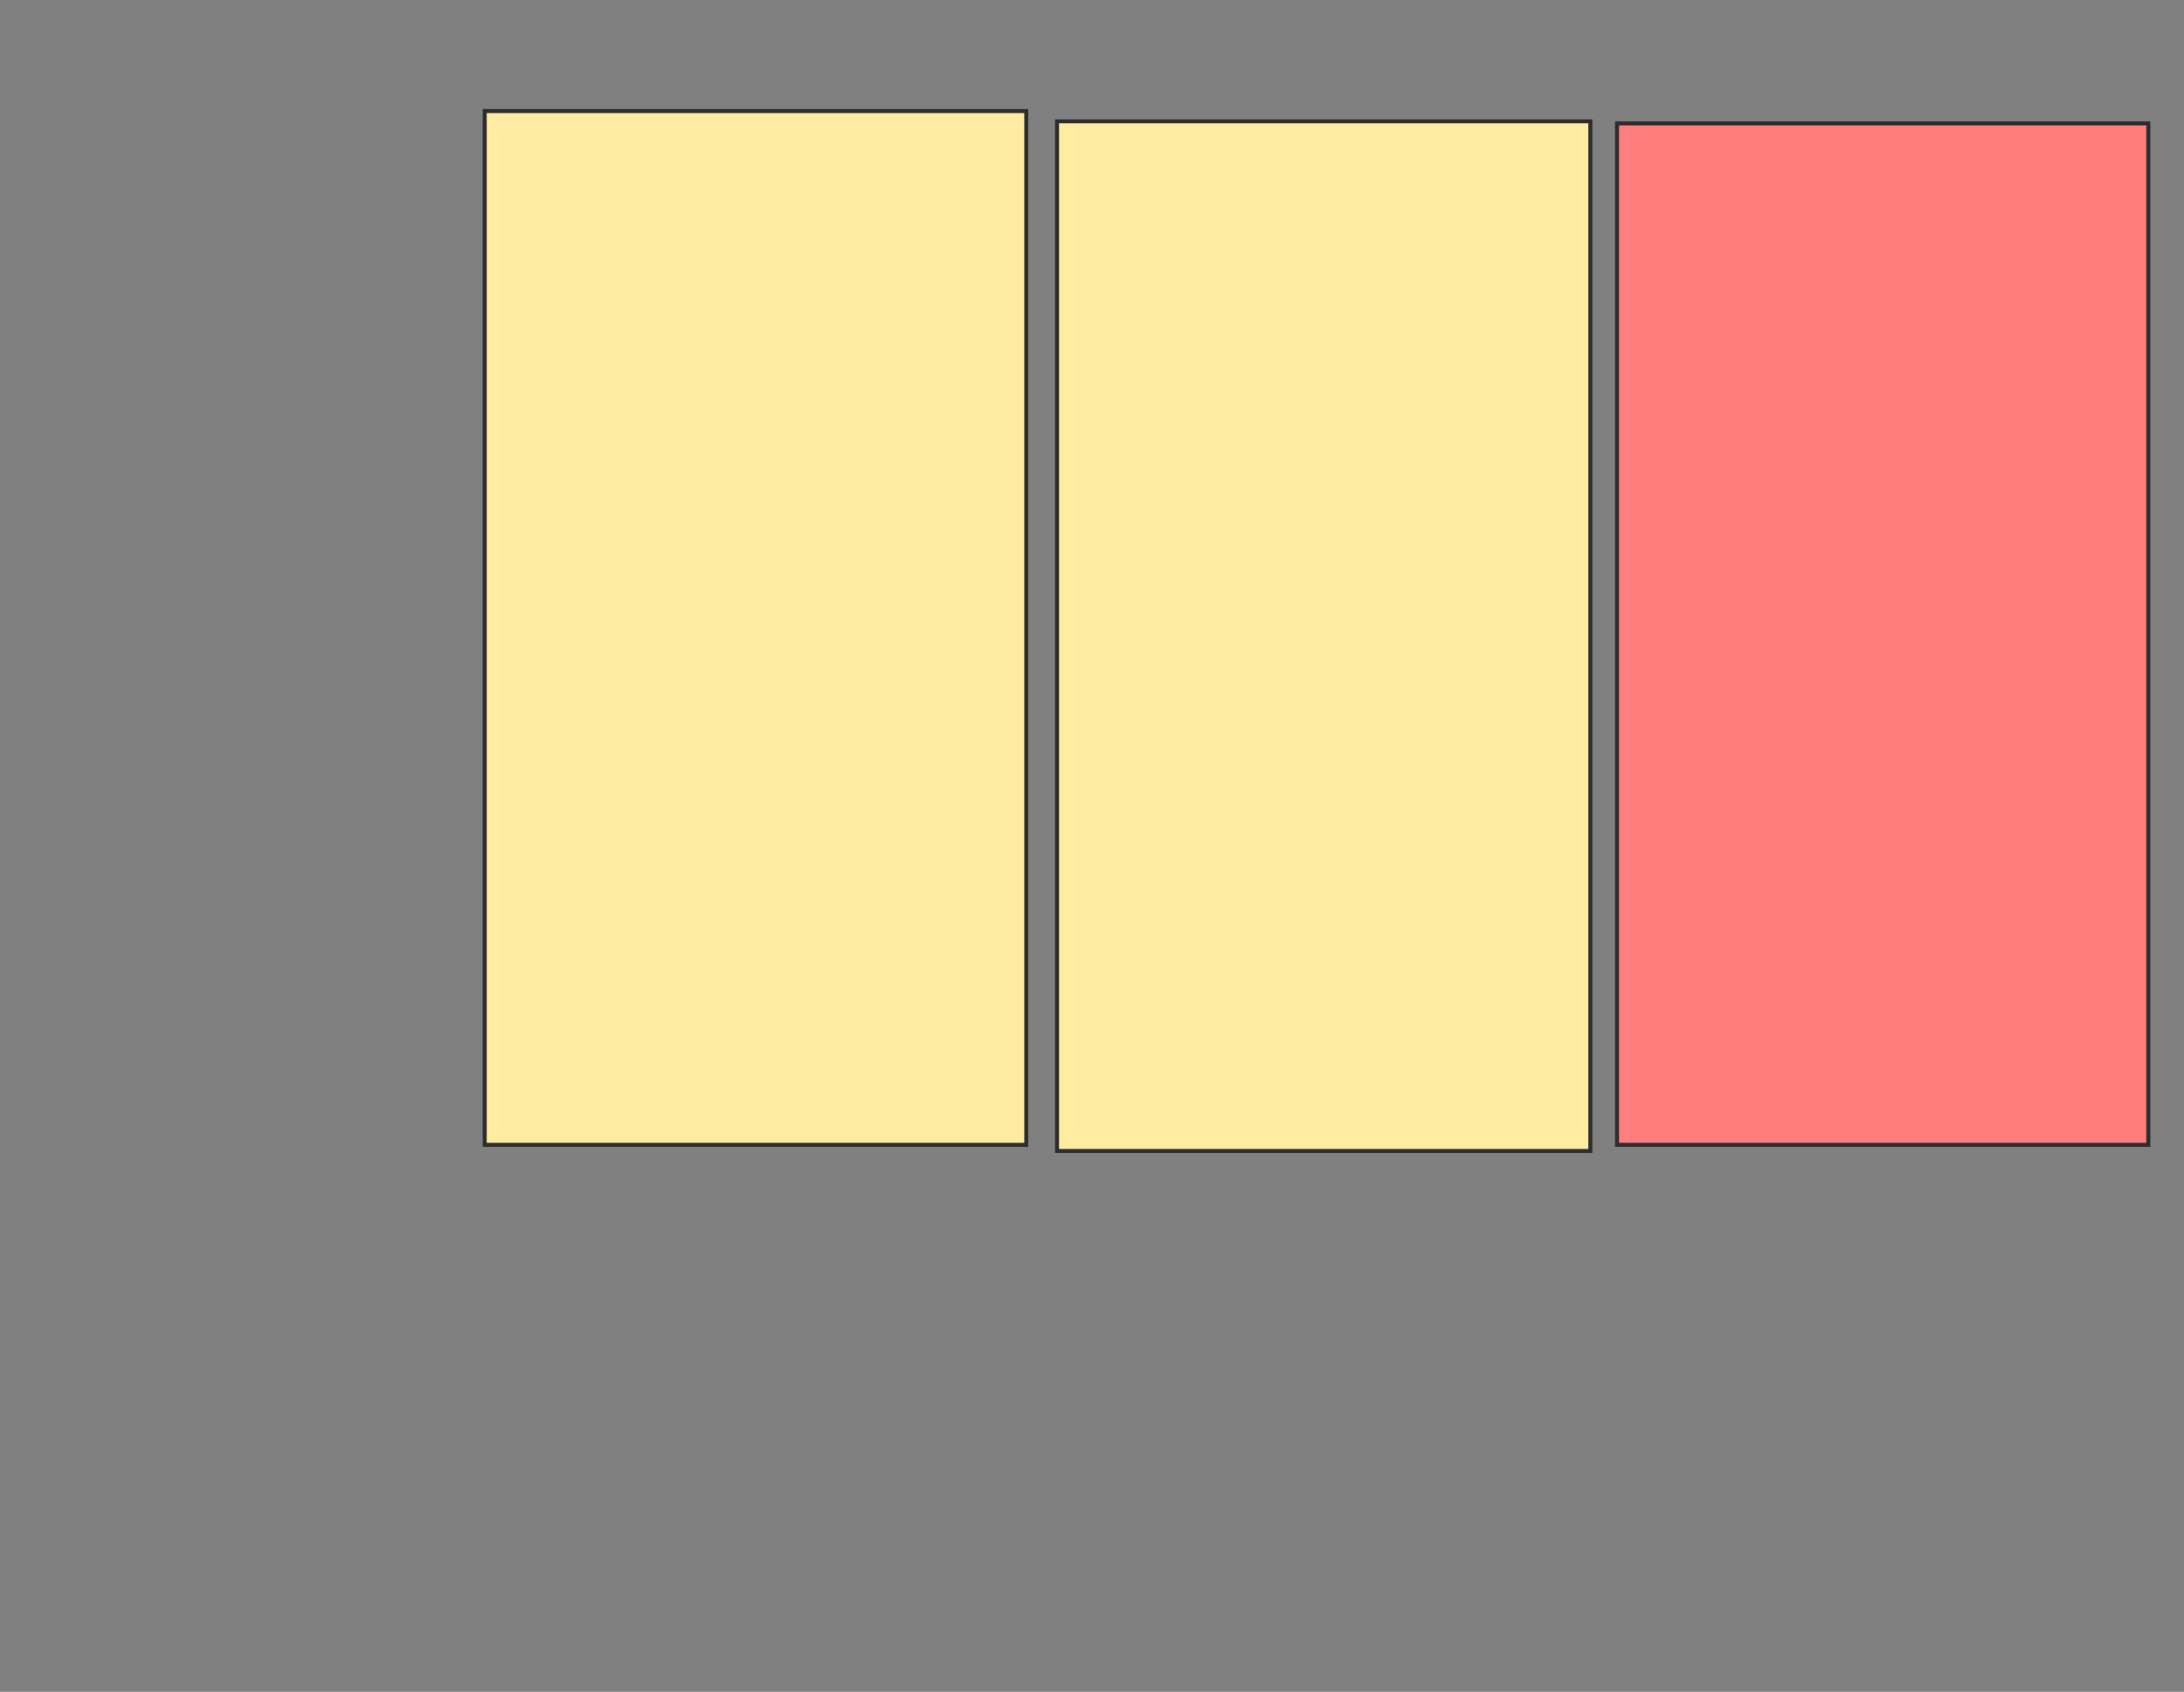 <svg height="423" width="546" xmlns="http://www.w3.org/2000/svg">
 <rect width="100%" height="100%" fill="#808080" stroke="none"/>
 <!-- Created with Image Occlusion Enhanced -->
 <g>
  <title>Labels</title>
 </g>
 <g>
  <title>Masks</title>
  <rect fill="#FFEBA2" height="258.462" id="a0a2fbb7a5464130adb75a175bdaf455-ao-1" stroke="#2D2D2D" width="135.385" x="121.18" y="27.769"/>
  <rect fill="#FFEBA2" height="257.436" id="a0a2fbb7a5464130adb75a175bdaf455-ao-2" stroke="#2D2D2D" width="133.333" x="264.256" y="30.333"/>
  <rect class="qshape" fill="#FF7E7E" height="255.385" id="a0a2fbb7a5464130adb75a175bdaf455-ao-3" stroke="#2D2D2D" width="132.821" x="404.256" y="30.846"/>
 </g>
</svg>
